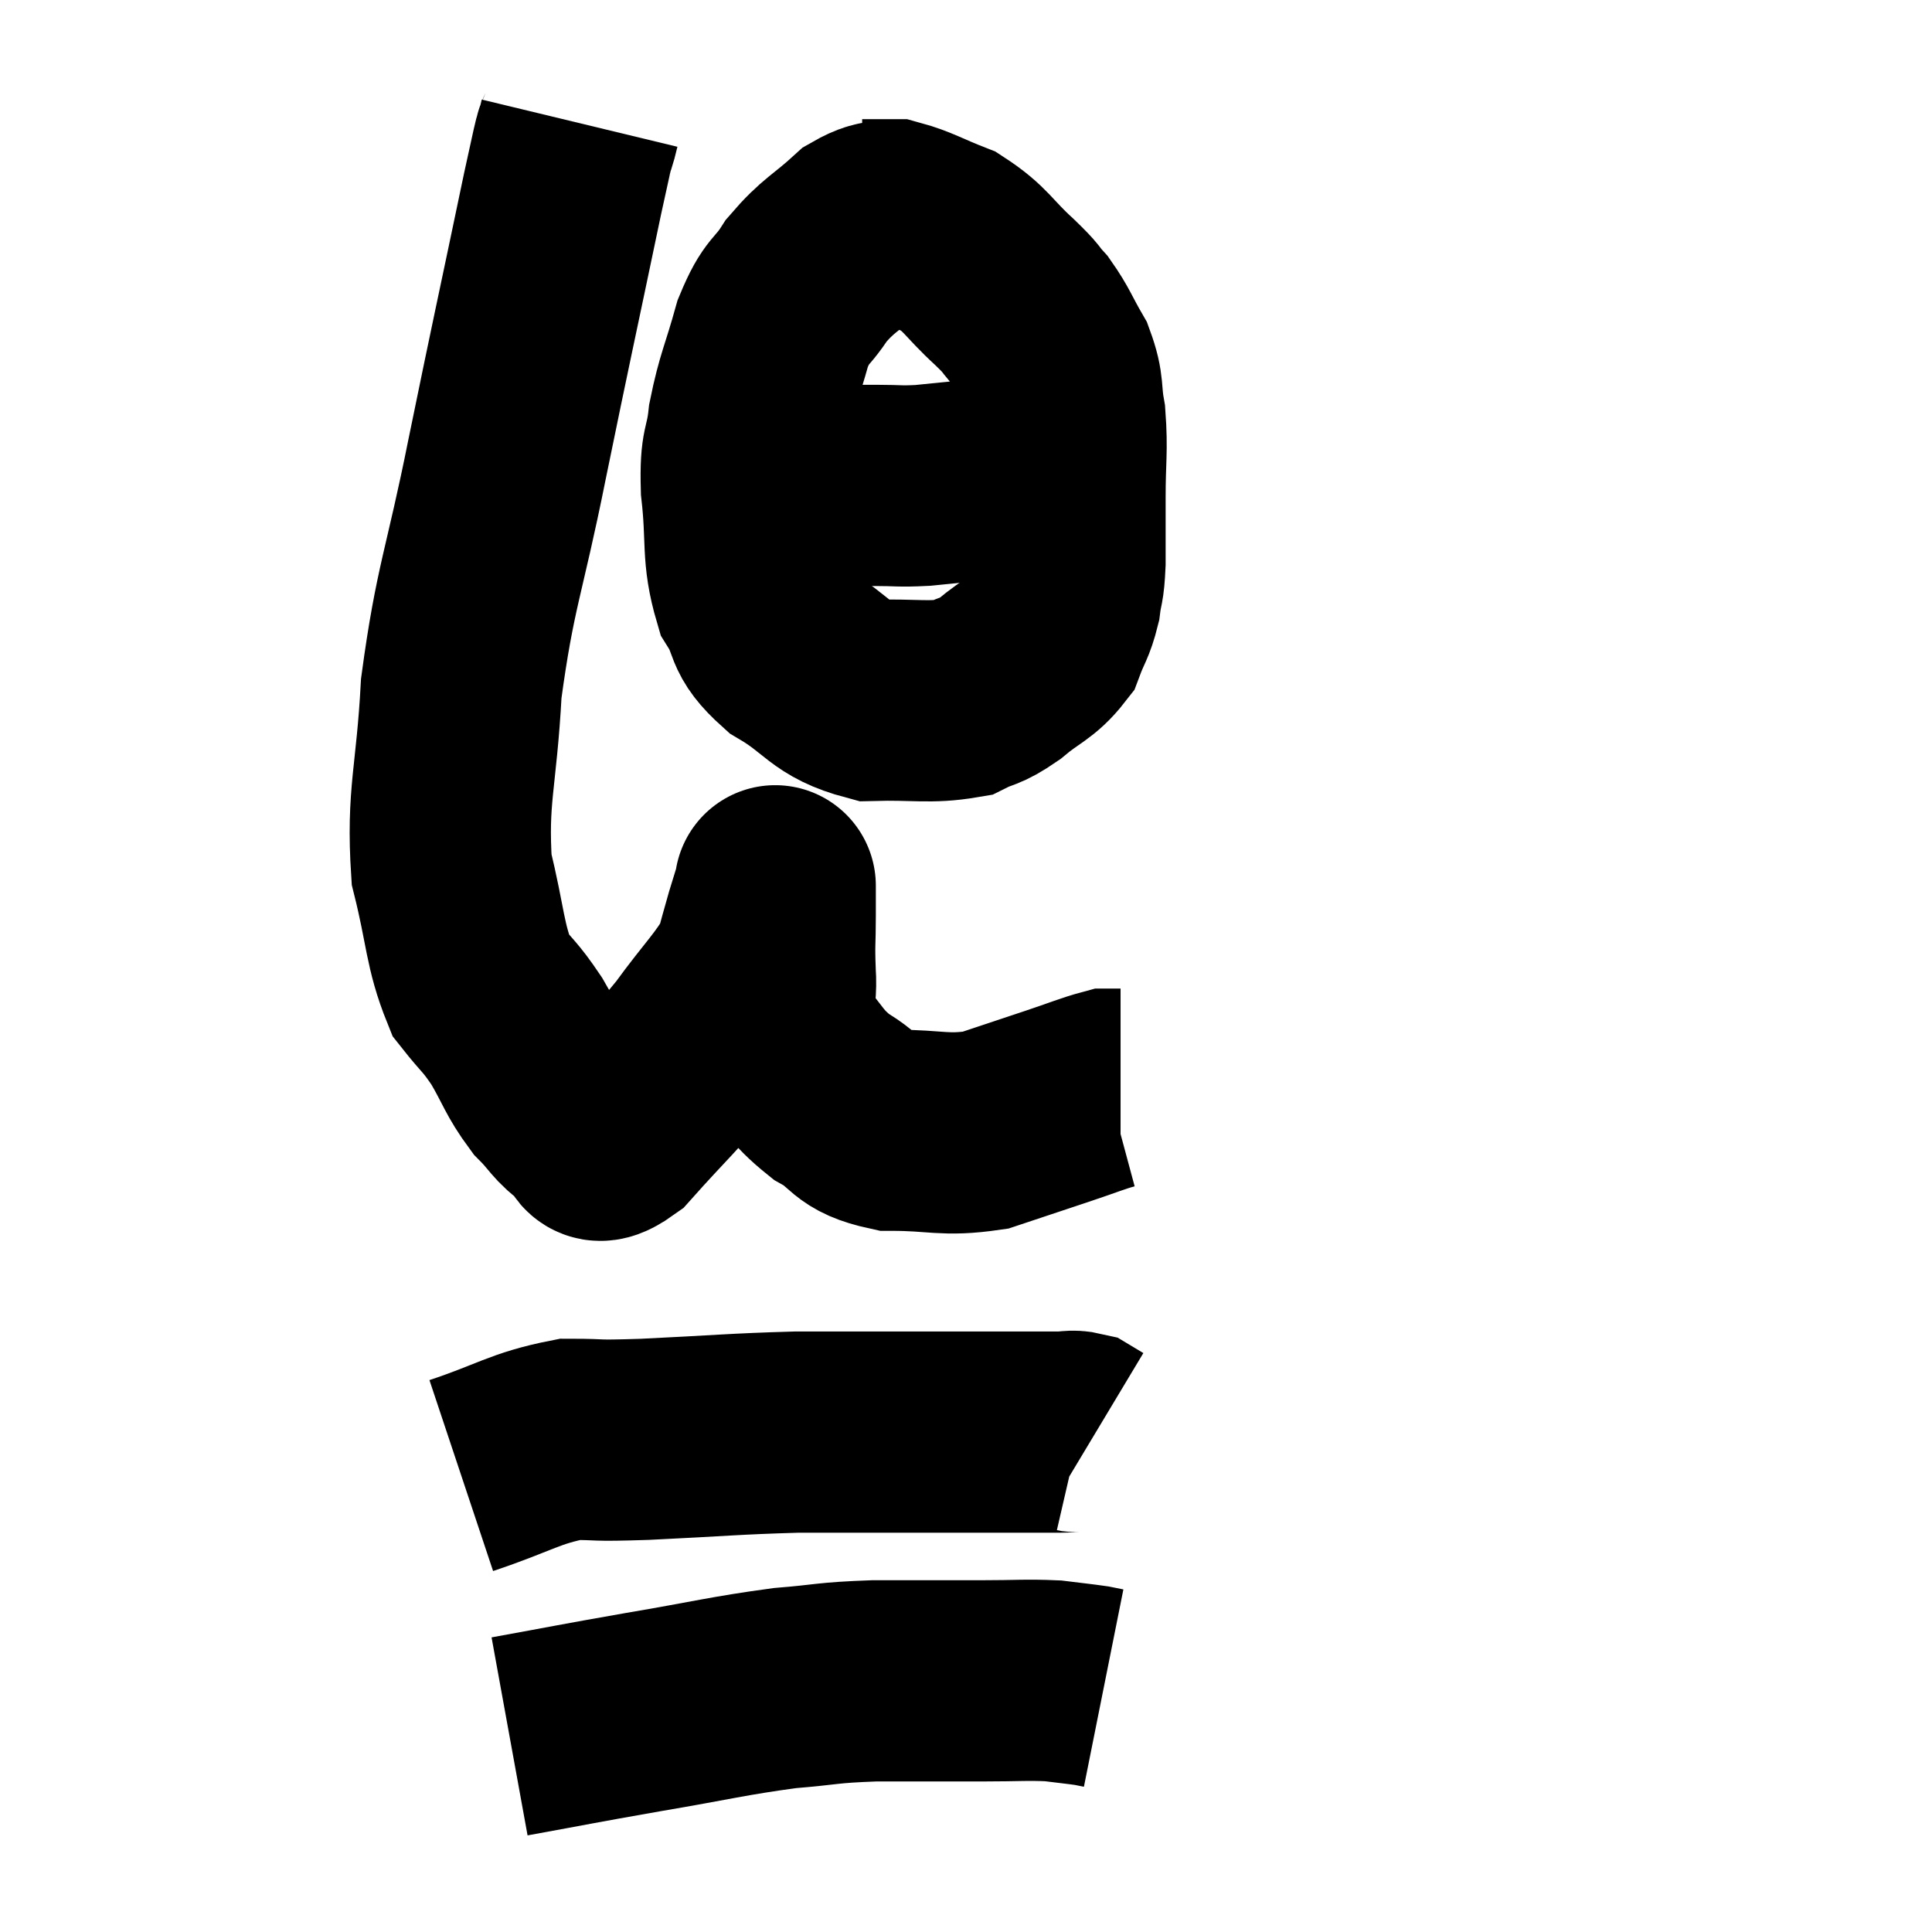 <svg width="48" height="48" viewBox="0 0 48 48" xmlns="http://www.w3.org/2000/svg"><path d="M 14.4 3.06 C 14.19 3.93, 14.43 2.715, 13.98 4.8 C 13.29 8.1, 13.23 8.325, 12.6 11.4 C 12.03 14.25, 11.805 14.55, 11.46 17.1 C 11.34 19.35, 11.1 19.755, 11.22 21.6 C 11.58 23.04, 11.535 23.475, 11.94 24.48 C 12.39 25.05, 12.405 24.975, 12.84 25.62 C 13.26 26.34, 13.26 26.49, 13.68 27.06 C 14.1 27.48, 14.115 27.63, 14.52 27.9 C 14.91 28.02, 14.61 28.635, 15.3 28.14 C 16.29 27.03, 16.425 26.97, 17.28 25.92 C 18 24.93, 18.285 24.705, 18.72 23.94 C 18.87 23.4, 18.885 23.325, 19.02 22.86 C 19.14 22.47, 19.2 22.275, 19.26 22.08 C 19.26 22.08, 19.26 21.915, 19.26 22.08 C 19.26 22.41, 19.26 22.215, 19.26 22.74 C 19.26 23.46, 19.23 23.4, 19.26 24.18 C 19.32 25.02, 19.035 25.095, 19.38 25.86 C 20.01 26.55, 19.95 26.685, 20.64 27.24 C 21.39 27.66, 21.18 27.87, 22.14 28.08 C 23.31 28.08, 23.445 28.23, 24.48 28.08 C 25.38 27.78, 25.515 27.735, 26.28 27.48 C 26.91 27.27, 27.15 27.165, 27.54 27.06 C 27.69 27.06, 27.765 27.06, 27.84 27.06 L 27.84 27.06" fill="none" stroke="black" stroke-width="5"></path><path d="M 22.56 5.52 C 21.99 5.61, 22.05 5.34, 21.42 5.7 C 20.73 6.33, 20.595 6.315, 20.04 6.96 C 19.62 7.62, 19.56 7.41, 19.2 8.28 C 18.9 9.36, 18.795 9.48, 18.6 10.44 C 18.51 11.28, 18.39 11.04, 18.42 12.12 C 18.57 13.44, 18.42 13.74, 18.72 14.76 C 19.17 15.48, 18.885 15.54, 19.62 16.2 C 20.64 16.8, 20.595 17.115, 21.66 17.4 C 22.77 17.37, 23.085 17.475, 23.88 17.34 C 24.36 17.1, 24.315 17.22, 24.84 16.86 C 25.41 16.38, 25.605 16.38, 25.98 15.9 C 26.16 15.42, 26.22 15.42, 26.34 14.94 C 26.4 14.46, 26.43 14.625, 26.46 13.98 C 26.46 13.17, 26.46 13.26, 26.46 12.36 C 26.46 11.37, 26.52 11.205, 26.46 10.38 C 26.34 9.72, 26.445 9.675, 26.22 9.06 C 25.89 8.49, 25.875 8.37, 25.56 7.92 C 25.26 7.59, 25.455 7.74, 24.96 7.26 C 24.27 6.63, 24.27 6.45, 23.58 6 C 22.89 5.73, 22.695 5.595, 22.2 5.46 C 21.9 5.46, 21.795 5.46, 21.6 5.46 L 21.42 5.46" fill="none" stroke="black" stroke-width="5"></path><path d="M 18.18 12.06 C 18.42 12.06, 18.21 12.06, 18.66 12.06 C 19.32 12.06, 19.2 12.06, 19.98 12.06 C 20.88 12.06, 21.045 12.06, 21.78 12.06 C 22.35 12.06, 22.32 12.09, 22.92 12.06 C 23.55 12, 23.76 11.97, 24.18 11.94 C 24.39 11.94, 24.33 11.94, 24.6 11.94 C 24.93 11.94, 25.02 11.94, 25.26 11.94 C 25.41 11.94, 25.41 11.94, 25.56 11.94 C 25.71 11.94, 25.755 11.94, 25.86 11.94 L 25.98 11.94" fill="none" stroke="black" stroke-width="5"></path><path d="M 11.46 36.66 C 12.81 36.21, 13.02 35.985, 14.16 35.76 C 15.09 35.76, 14.61 35.805, 16.02 35.76 C 17.91 35.67, 18.21 35.625, 19.8 35.58 C 21.09 35.58, 21.195 35.58, 22.38 35.58 C 23.46 35.58, 23.55 35.58, 24.54 35.58 C 25.44 35.58, 25.77 35.58, 26.34 35.58 C 26.58 35.58, 26.625 35.535, 26.82 35.58 L 27.12 35.76" fill="none" stroke="black" stroke-width="5"></path><path d="M 12.66 43.14 C 14.31 42.84, 14.25 42.84, 15.96 42.54 C 17.73 42.24, 18.06 42.135, 19.5 41.94 C 20.61 41.85, 20.49 41.805, 21.72 41.76 C 23.07 41.76, 23.31 41.76, 24.42 41.76 C 25.29 41.76, 25.485 41.73, 26.16 41.76 C 26.64 41.82, 26.805 41.835, 27.12 41.88 C 27.27 41.91, 27.345 41.925, 27.42 41.94 L 27.42 41.94" fill="none" stroke="black" stroke-width="5"></path></svg>